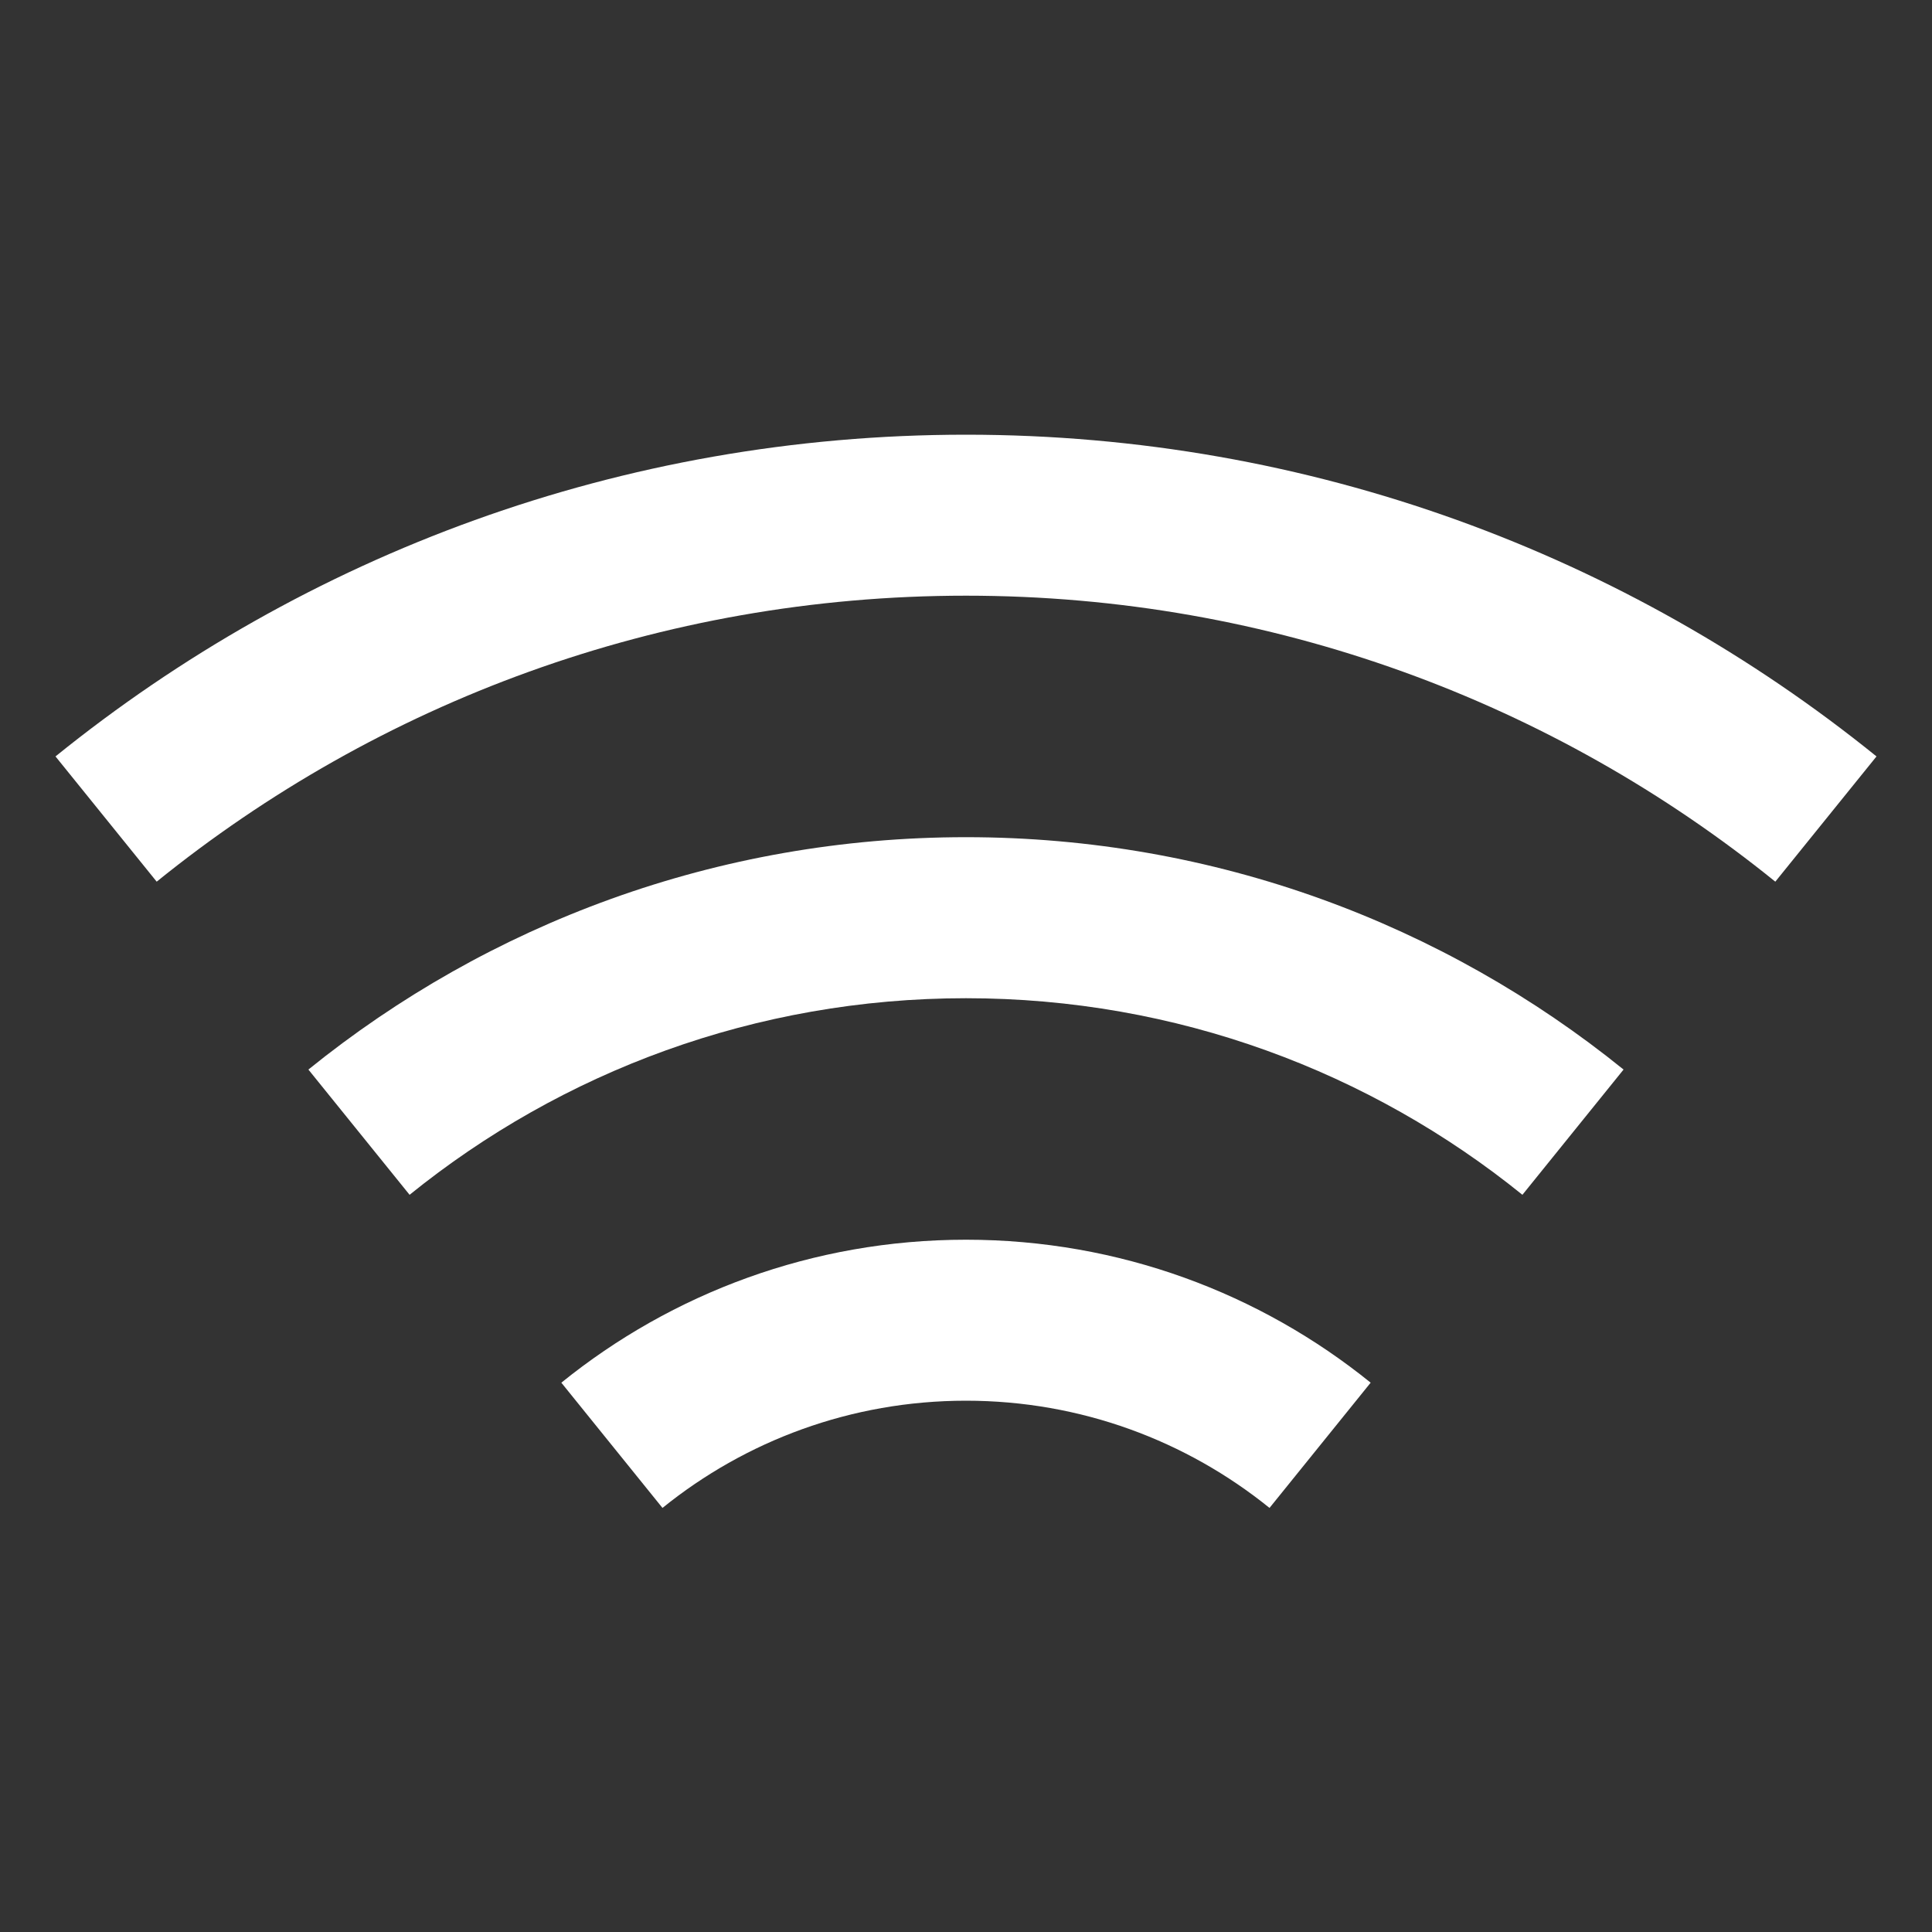<svg width="40" height="40" viewBox="0 0 40 40" fill="none" xmlns="http://www.w3.org/2000/svg">
<rect x="0" y="0" width="40" height="40" fill="#333333" stroke="none"/>
<path d="M1.149 15.661C6.3 11.495 12.859 9 20 9C27.141 9 33.699 11.495 38.851 15.661L36.756 18.254C32.177 14.551 26.348 12.333 20 12.333C13.652 12.333 7.823 14.551 3.244 18.254L1.149 15.661ZM6.385 22.144C10.106 19.135 14.842 17.333 20 17.333C25.157 17.333 29.894 19.135 33.614 22.144L31.52 24.737C28.372 22.192 24.364 20.667 20 20.667C15.636 20.667 11.628 22.192 8.48 24.737L6.385 22.144ZM11.622 28.627C13.911 26.776 16.826 25.667 20 25.667C23.174 25.667 26.088 26.776 28.378 28.627L26.284 31.22C24.566 29.832 22.38 29 20 29C17.619 29 15.433 29.832 13.716 31.22L11.622 28.627Z" fill="white"/>
</svg>
